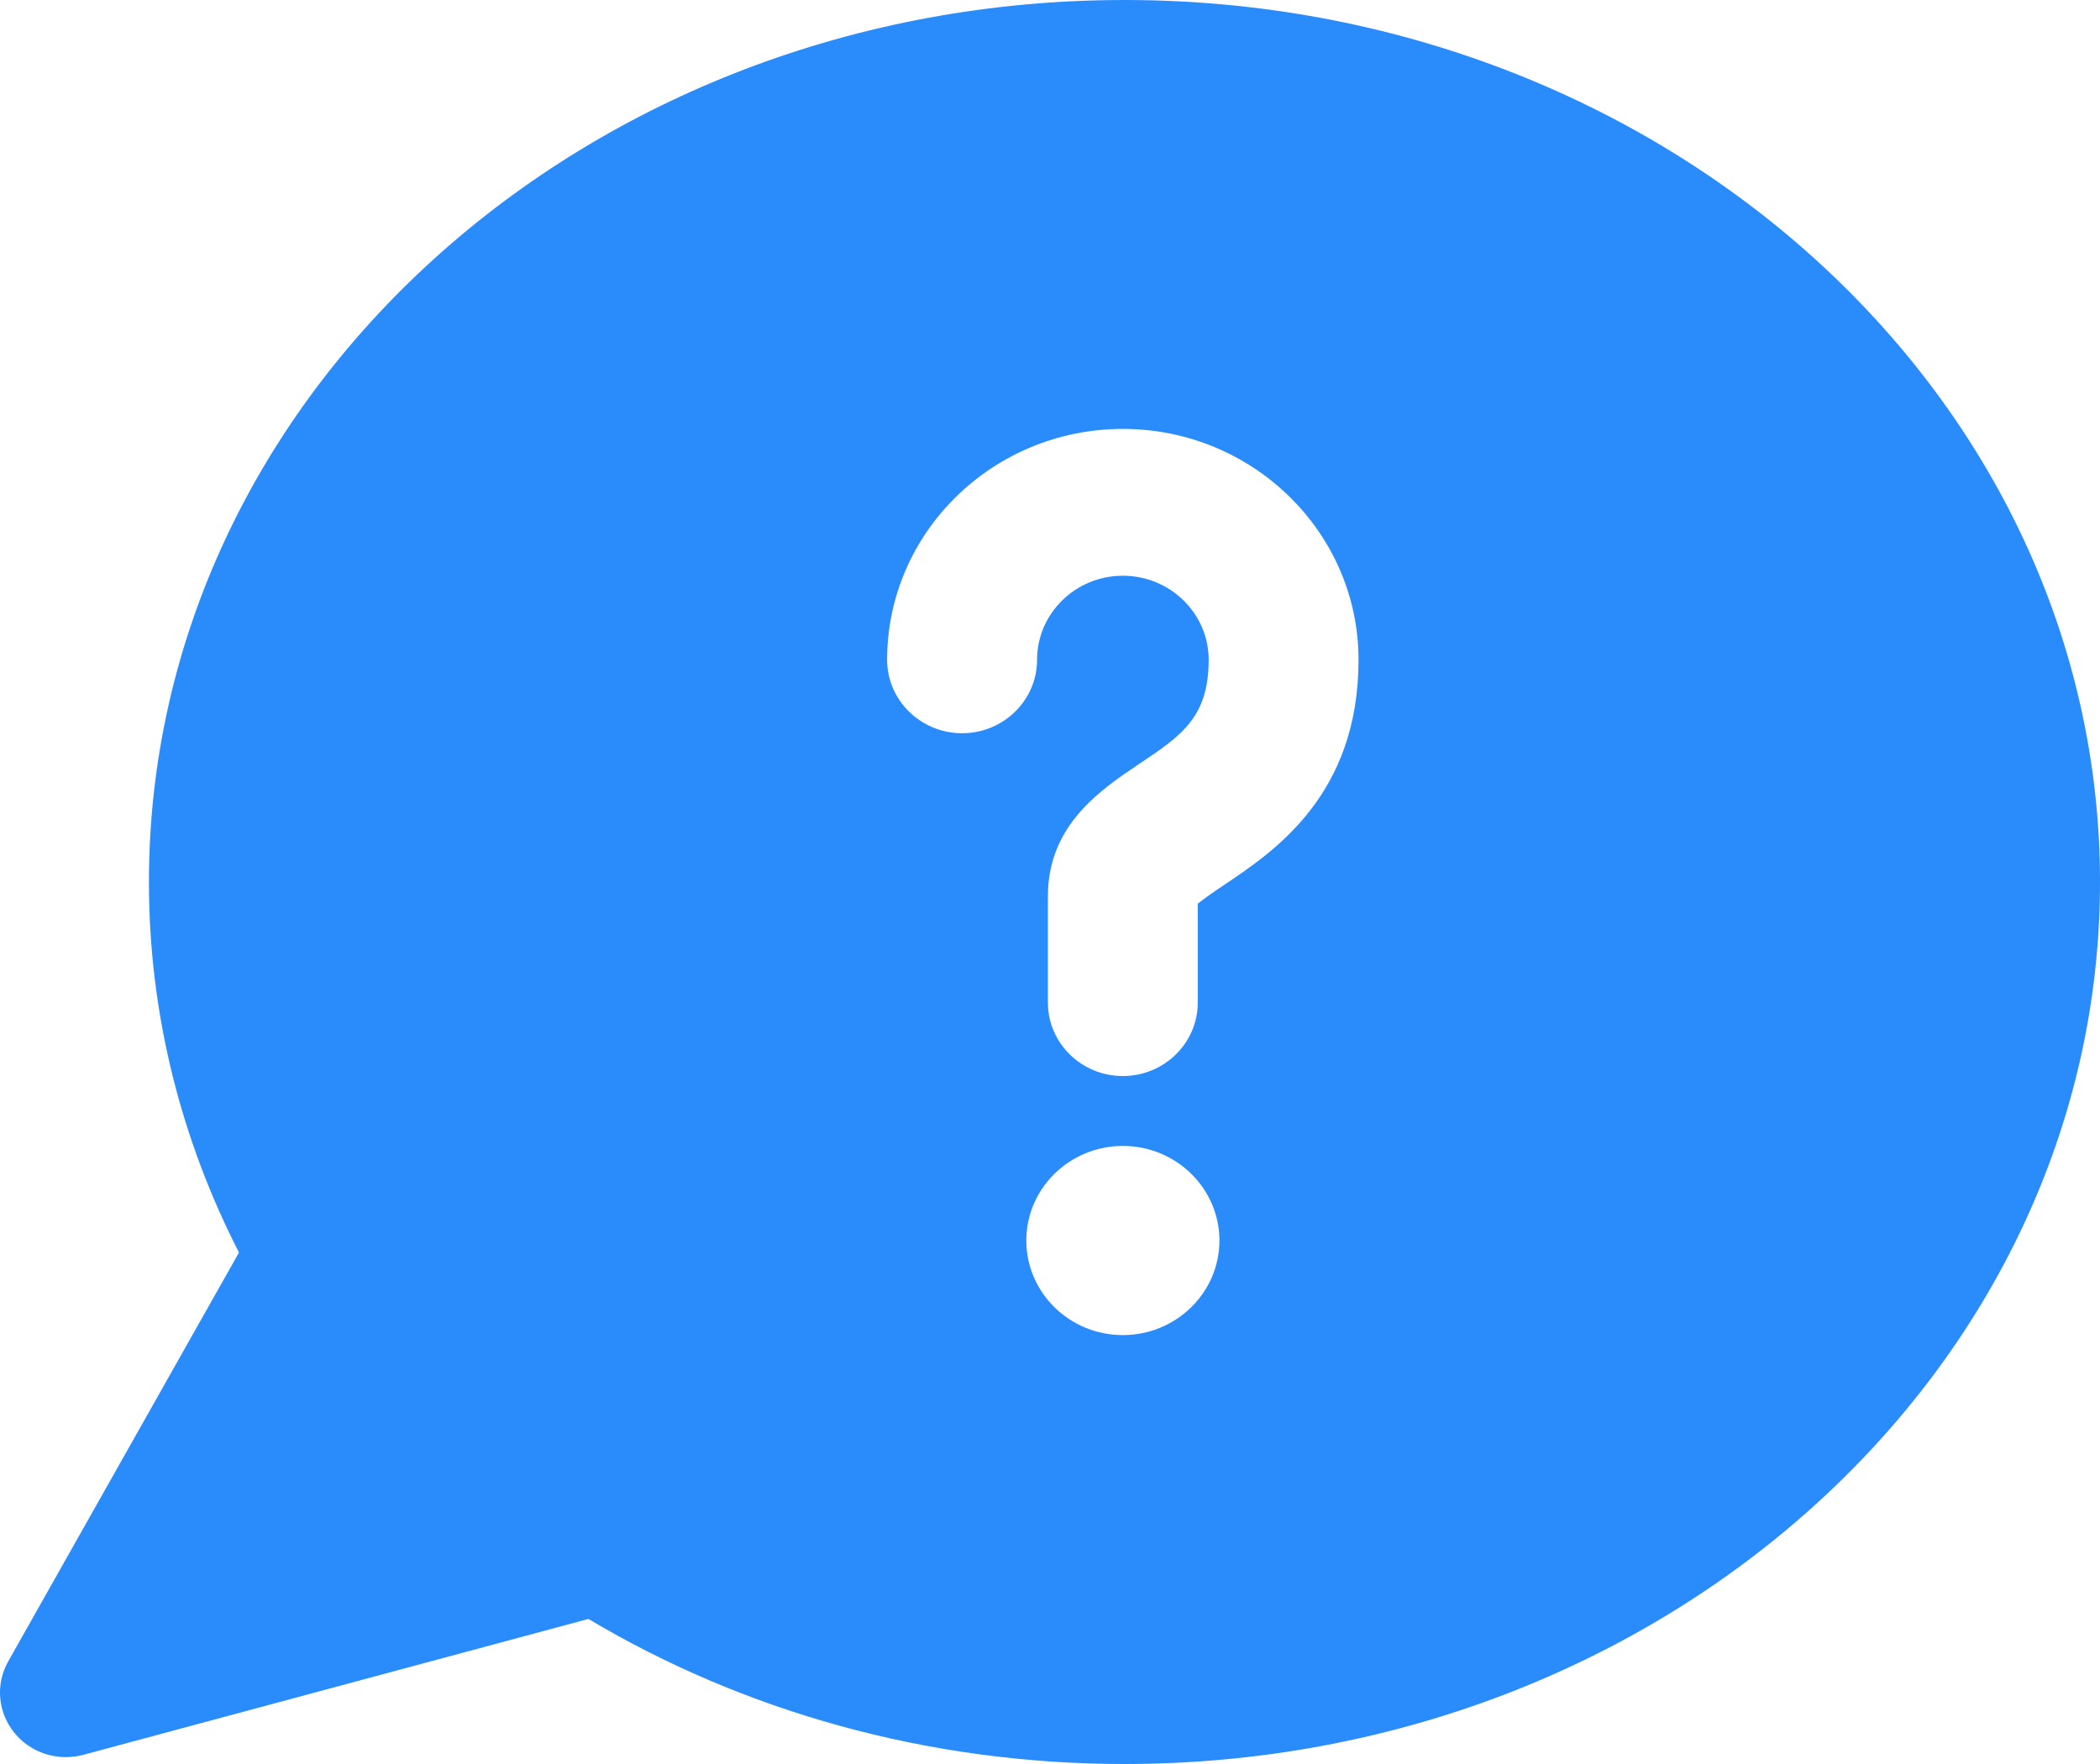 <svg width="25" height="21" viewBox="0 0 25 21" fill="none" xmlns="http://www.w3.org/2000/svg">
<path d="M13.386 0C6.972 0 1.773 4.701 1.773 10.5C1.773 12.075 2.158 13.569 2.845 14.911L0.098 19.778C-0.055 20.049 -0.027 20.382 0.168 20.625C0.319 20.813 0.547 20.918 0.784 20.918C0.853 20.918 0.923 20.909 0.991 20.891L7.005 19.273C8.836 20.364 11.029 21 13.386 21C19.8 21 25 16.299 25 10.5C25 4.701 19.8 0 13.386 0ZM13.367 15.894C12.733 15.894 12.218 15.389 12.218 14.768C12.218 14.147 12.733 13.642 13.367 13.642C14.001 13.642 14.517 14.147 14.517 14.768C14.517 15.389 14.001 15.894 13.367 15.894ZM14.571 10.536C14.42 10.637 14.316 10.712 14.259 10.759V11.936C14.259 12.418 13.859 12.81 13.367 12.81C12.875 12.81 12.475 12.418 12.475 11.936V10.668C12.475 9.822 13.105 9.4 13.565 9.092C14.061 8.76 14.389 8.541 14.389 7.855C14.389 7.303 13.931 6.854 13.367 6.854C12.804 6.854 12.346 7.303 12.346 7.855C12.346 8.337 11.945 8.729 11.454 8.729C10.962 8.729 10.561 8.337 10.561 7.855C10.561 6.339 11.82 5.106 13.367 5.106C14.914 5.106 16.173 6.339 16.173 7.855C16.173 9.464 15.17 10.135 14.571 10.536Z" fill="#2A8BFB"/>
</svg>
